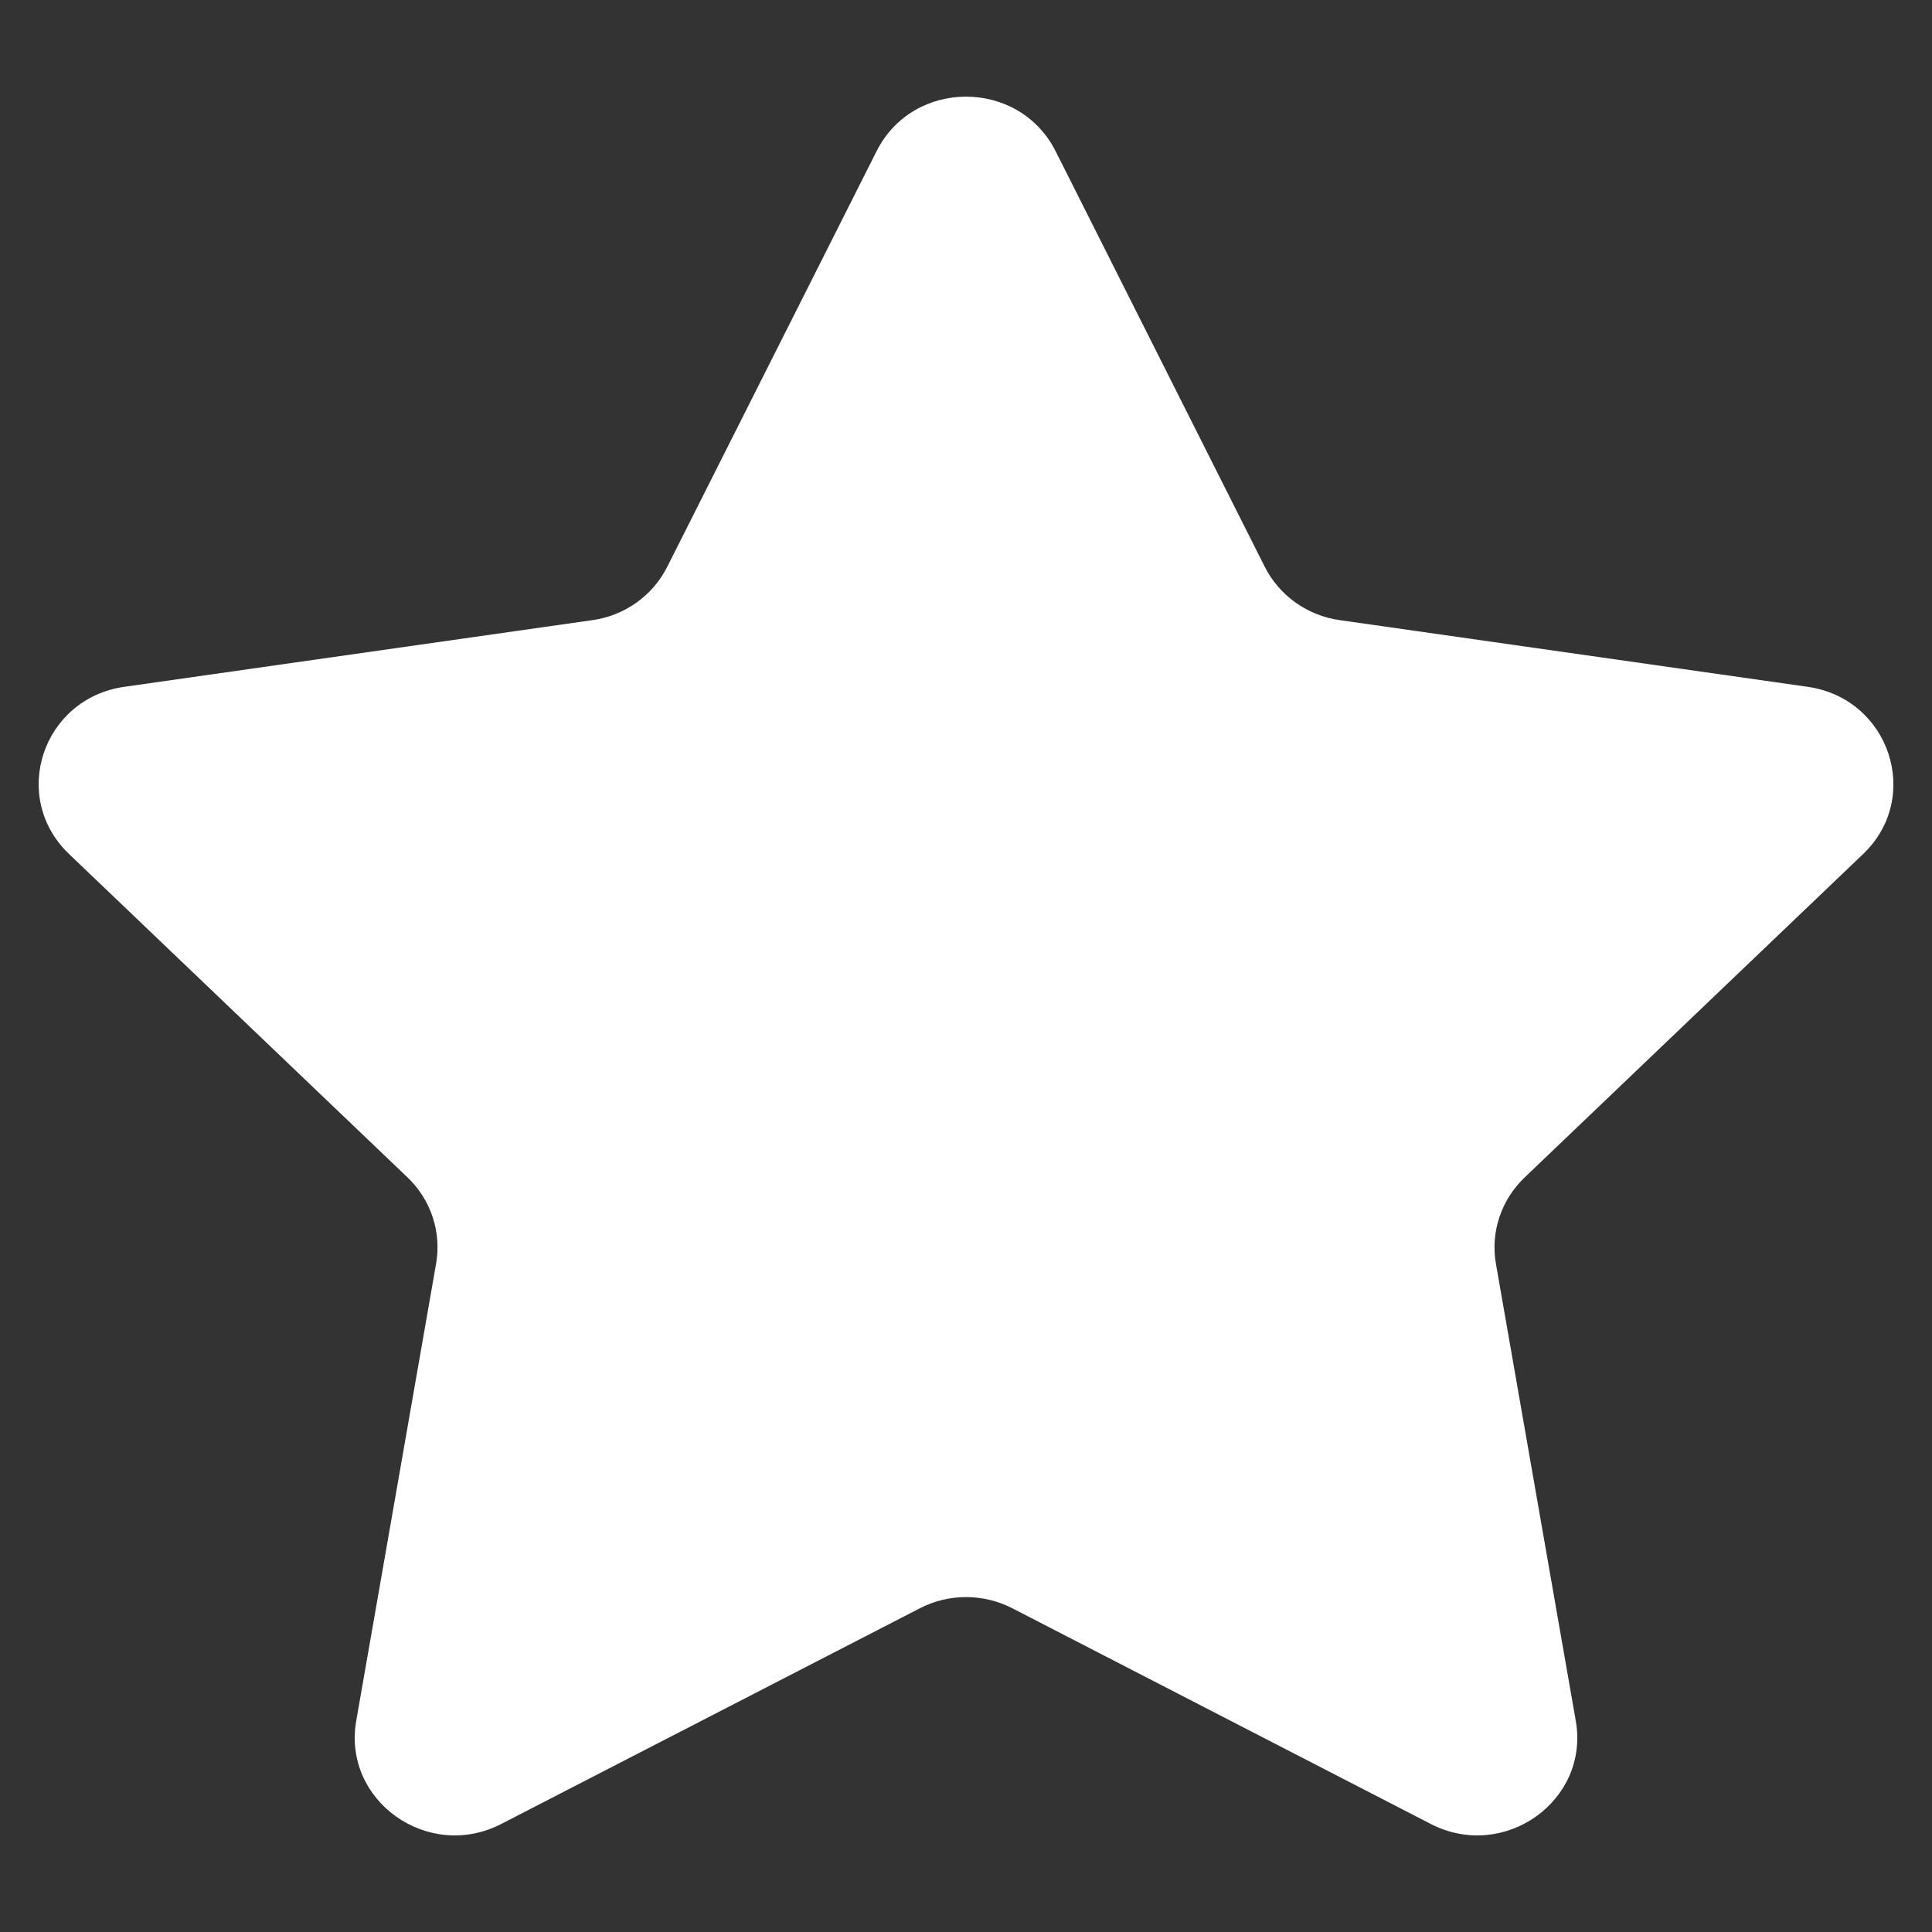 <svg width="10" height="10" viewBox="0 0 10 10" fill="none" xmlns="http://www.w3.org/2000/svg">
<rect x="0" y="0" width="10" height="10" fill="#333333" stroke="none"/>
<path d="M5.464 0.783L6.546 2.933C6.622 3.083 6.767 3.187 6.936 3.21L9.357 3.555C9.781 3.616 9.95 4.127 9.644 4.42L7.892 6.094C7.77 6.21 7.714 6.378 7.743 6.542L8.156 8.906C8.229 9.32 7.786 9.636 7.406 9.441L5.241 8.325C5.09 8.247 4.91 8.247 4.76 8.325L2.594 9.441C2.215 9.636 1.771 9.32 1.844 8.906L2.257 6.542C2.286 6.378 2.231 6.21 2.109 6.094L0.357 4.42C0.05 4.126 0.219 3.616 0.643 3.555L3.065 3.21C3.233 3.187 3.379 3.083 3.454 2.933L4.537 0.783C4.726 0.406 5.274 0.406 5.464 0.783Z" fill="white"/>
</svg>
